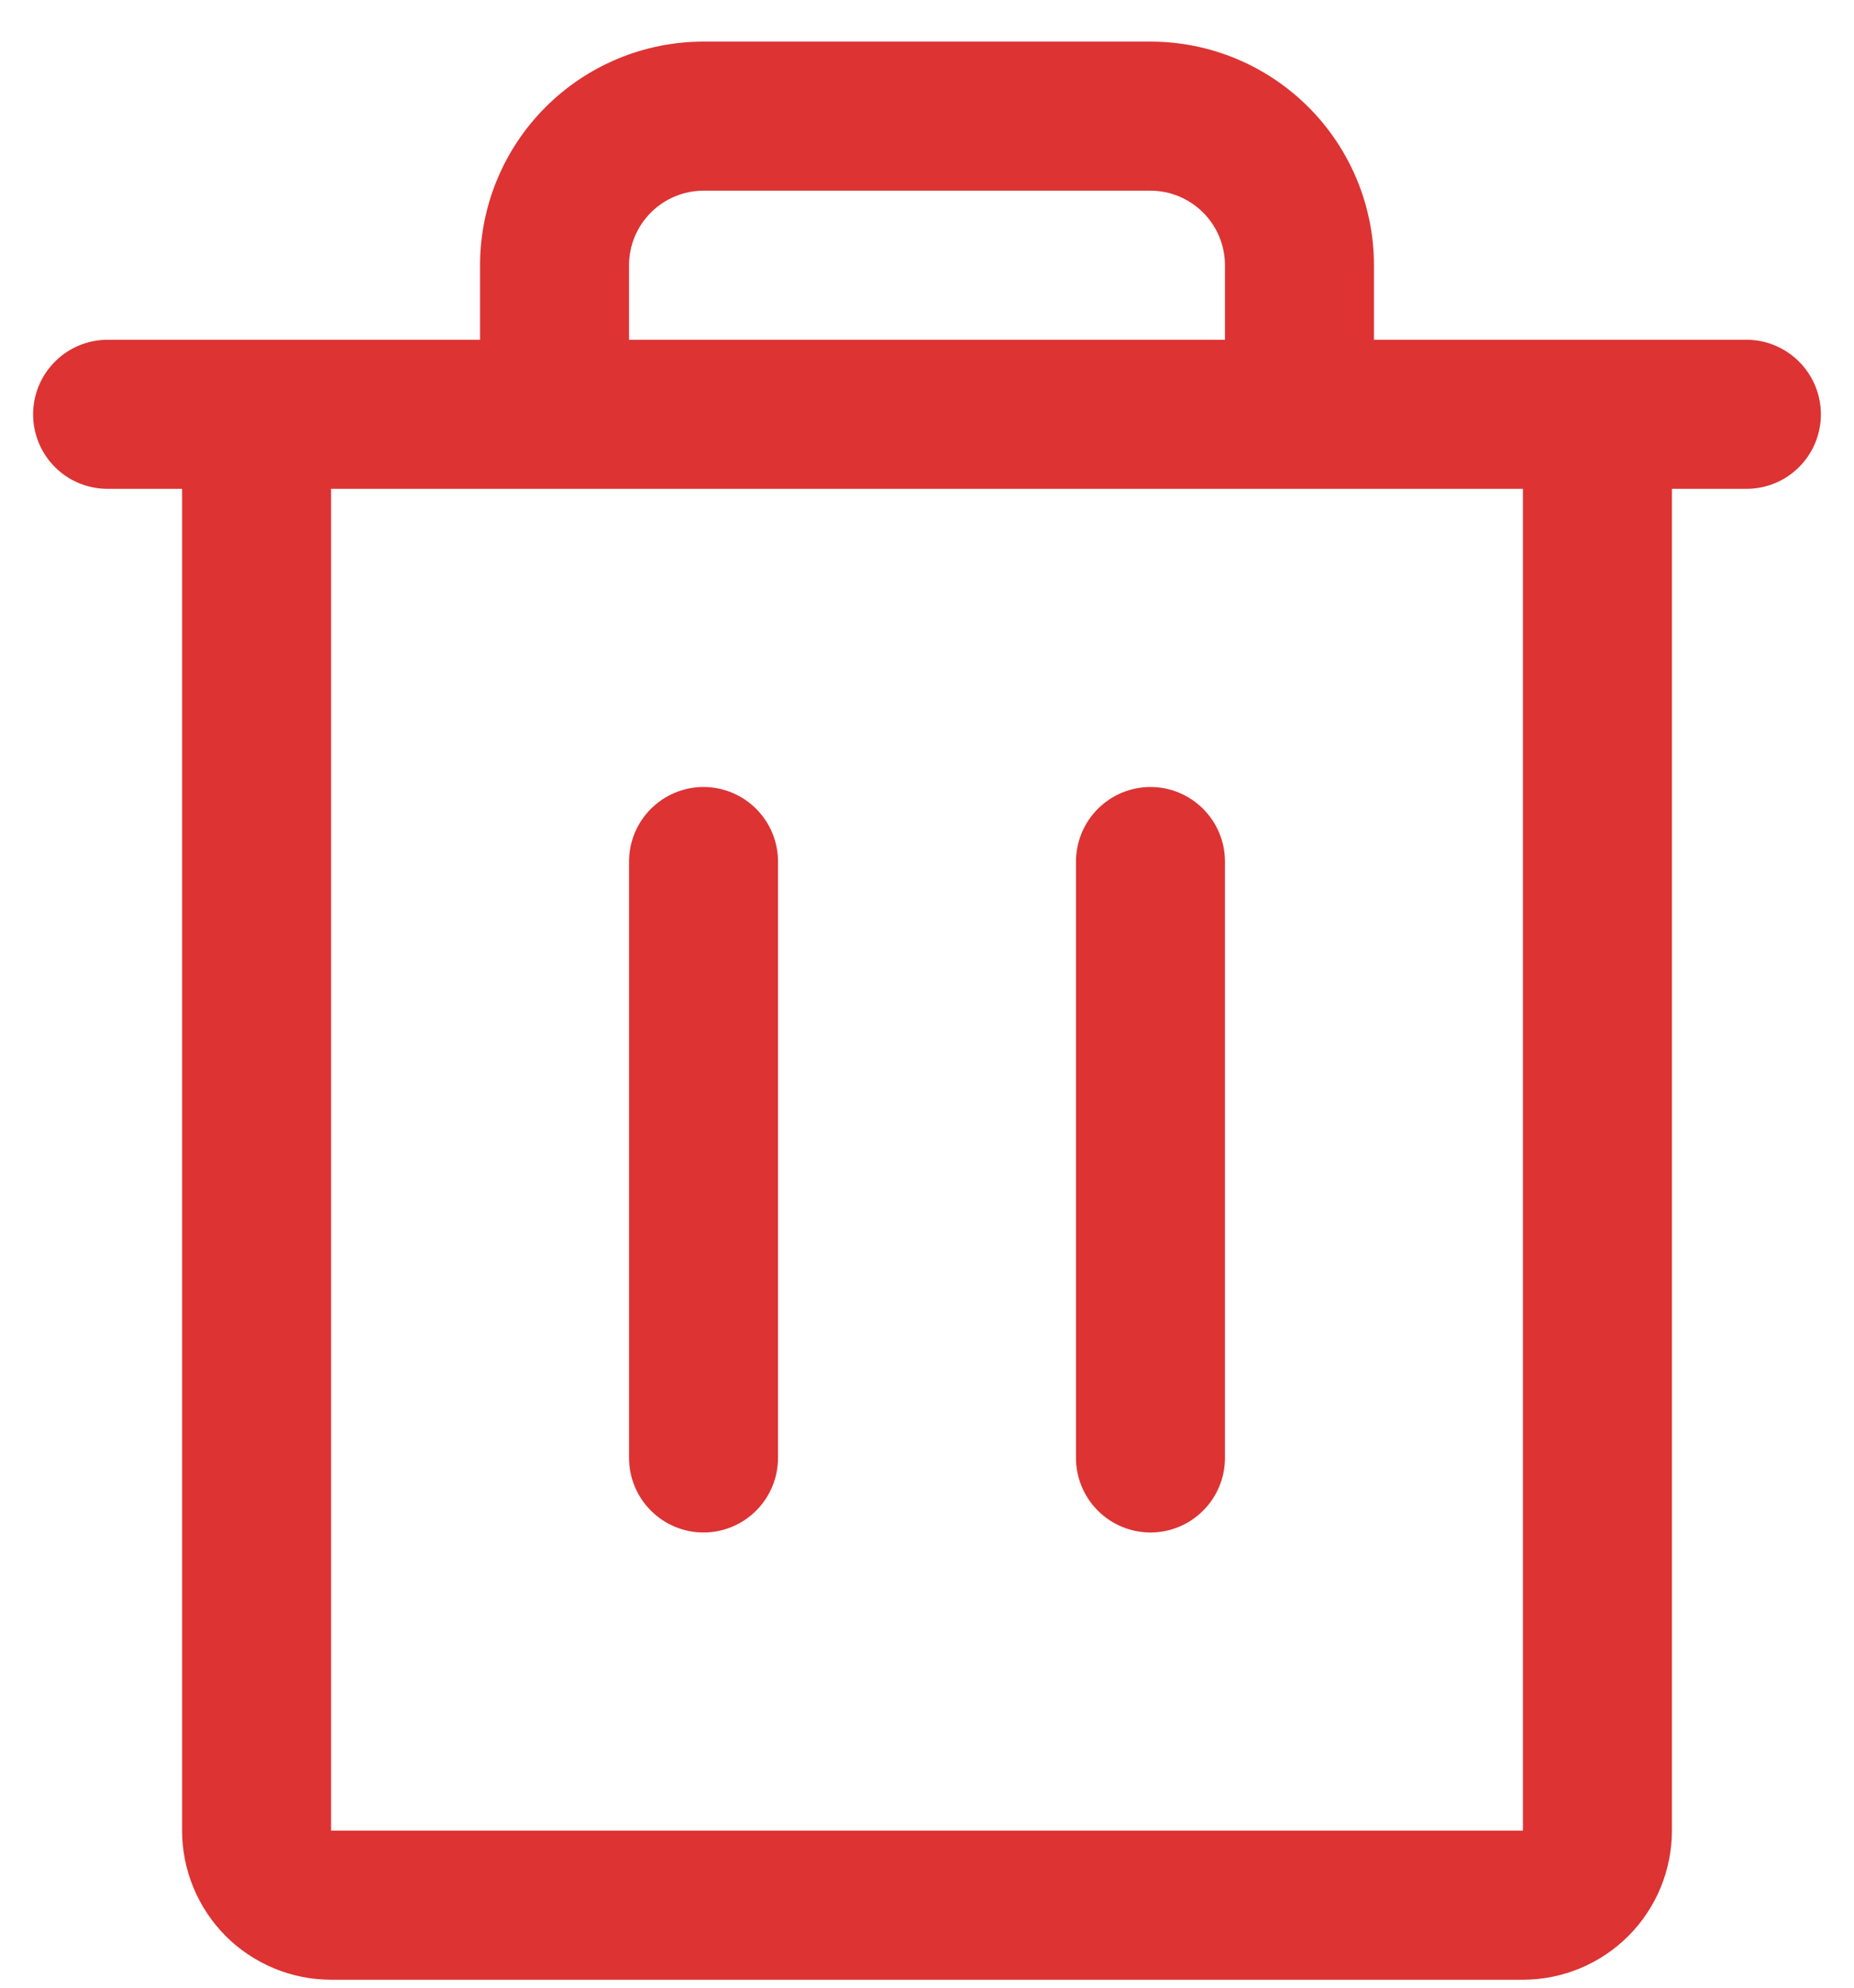 <svg width="14" height="15" viewBox="0 0 14 15" fill="none" xmlns="http://www.w3.org/2000/svg">
<path d="M13.188 2.564H10.375V2.002C10.375 1.554 10.197 1.125 9.881 0.809C9.564 0.492 9.135 0.314 8.688 0.314H5.312C4.865 0.314 4.436 0.492 4.119 0.809C3.803 1.125 3.625 1.554 3.625 2.002V2.564H0.812C0.663 2.564 0.52 2.624 0.415 2.729C0.309 2.835 0.25 2.978 0.25 3.127C0.25 3.276 0.309 3.419 0.415 3.525C0.52 3.63 0.663 3.689 0.812 3.689H1.375V13.815C1.375 14.113 1.494 14.399 1.704 14.61C1.915 14.821 2.202 14.94 2.5 14.94H11.5C11.798 14.94 12.085 14.821 12.296 14.61C12.507 14.399 12.625 14.113 12.625 13.815V3.689H13.188C13.337 3.689 13.48 3.63 13.585 3.525C13.691 3.419 13.75 3.276 13.75 3.127C13.75 2.978 13.691 2.835 13.585 2.729C13.48 2.624 13.337 2.564 13.188 2.564ZM4.75 2.002C4.75 1.853 4.809 1.71 4.915 1.604C5.02 1.499 5.163 1.439 5.312 1.439H8.688C8.837 1.439 8.98 1.499 9.085 1.604C9.191 1.71 9.25 1.853 9.25 2.002V2.564H4.75V2.002ZM11.5 13.815H2.5V3.689H11.5V13.815ZM5.875 6.502V11.002C5.875 11.151 5.816 11.294 5.71 11.4C5.605 11.505 5.462 11.565 5.312 11.565C5.163 11.565 5.02 11.505 4.915 11.4C4.809 11.294 4.75 11.151 4.75 11.002V6.502C4.75 6.353 4.809 6.21 4.915 6.104C5.02 5.999 5.163 5.939 5.312 5.939C5.462 5.939 5.605 5.999 5.71 6.104C5.816 6.21 5.875 6.353 5.875 6.502ZM9.25 6.502V11.002C9.25 11.151 9.191 11.294 9.085 11.4C8.98 11.505 8.837 11.565 8.688 11.565C8.538 11.565 8.395 11.505 8.29 11.4C8.184 11.294 8.125 11.151 8.125 11.002V6.502C8.125 6.353 8.184 6.21 8.29 6.104C8.395 5.999 8.538 5.939 8.688 5.939C8.837 5.939 8.98 5.999 9.085 6.104C9.191 6.21 9.25 6.353 9.25 6.502Z" fill="#DD3333"/>
</svg>
